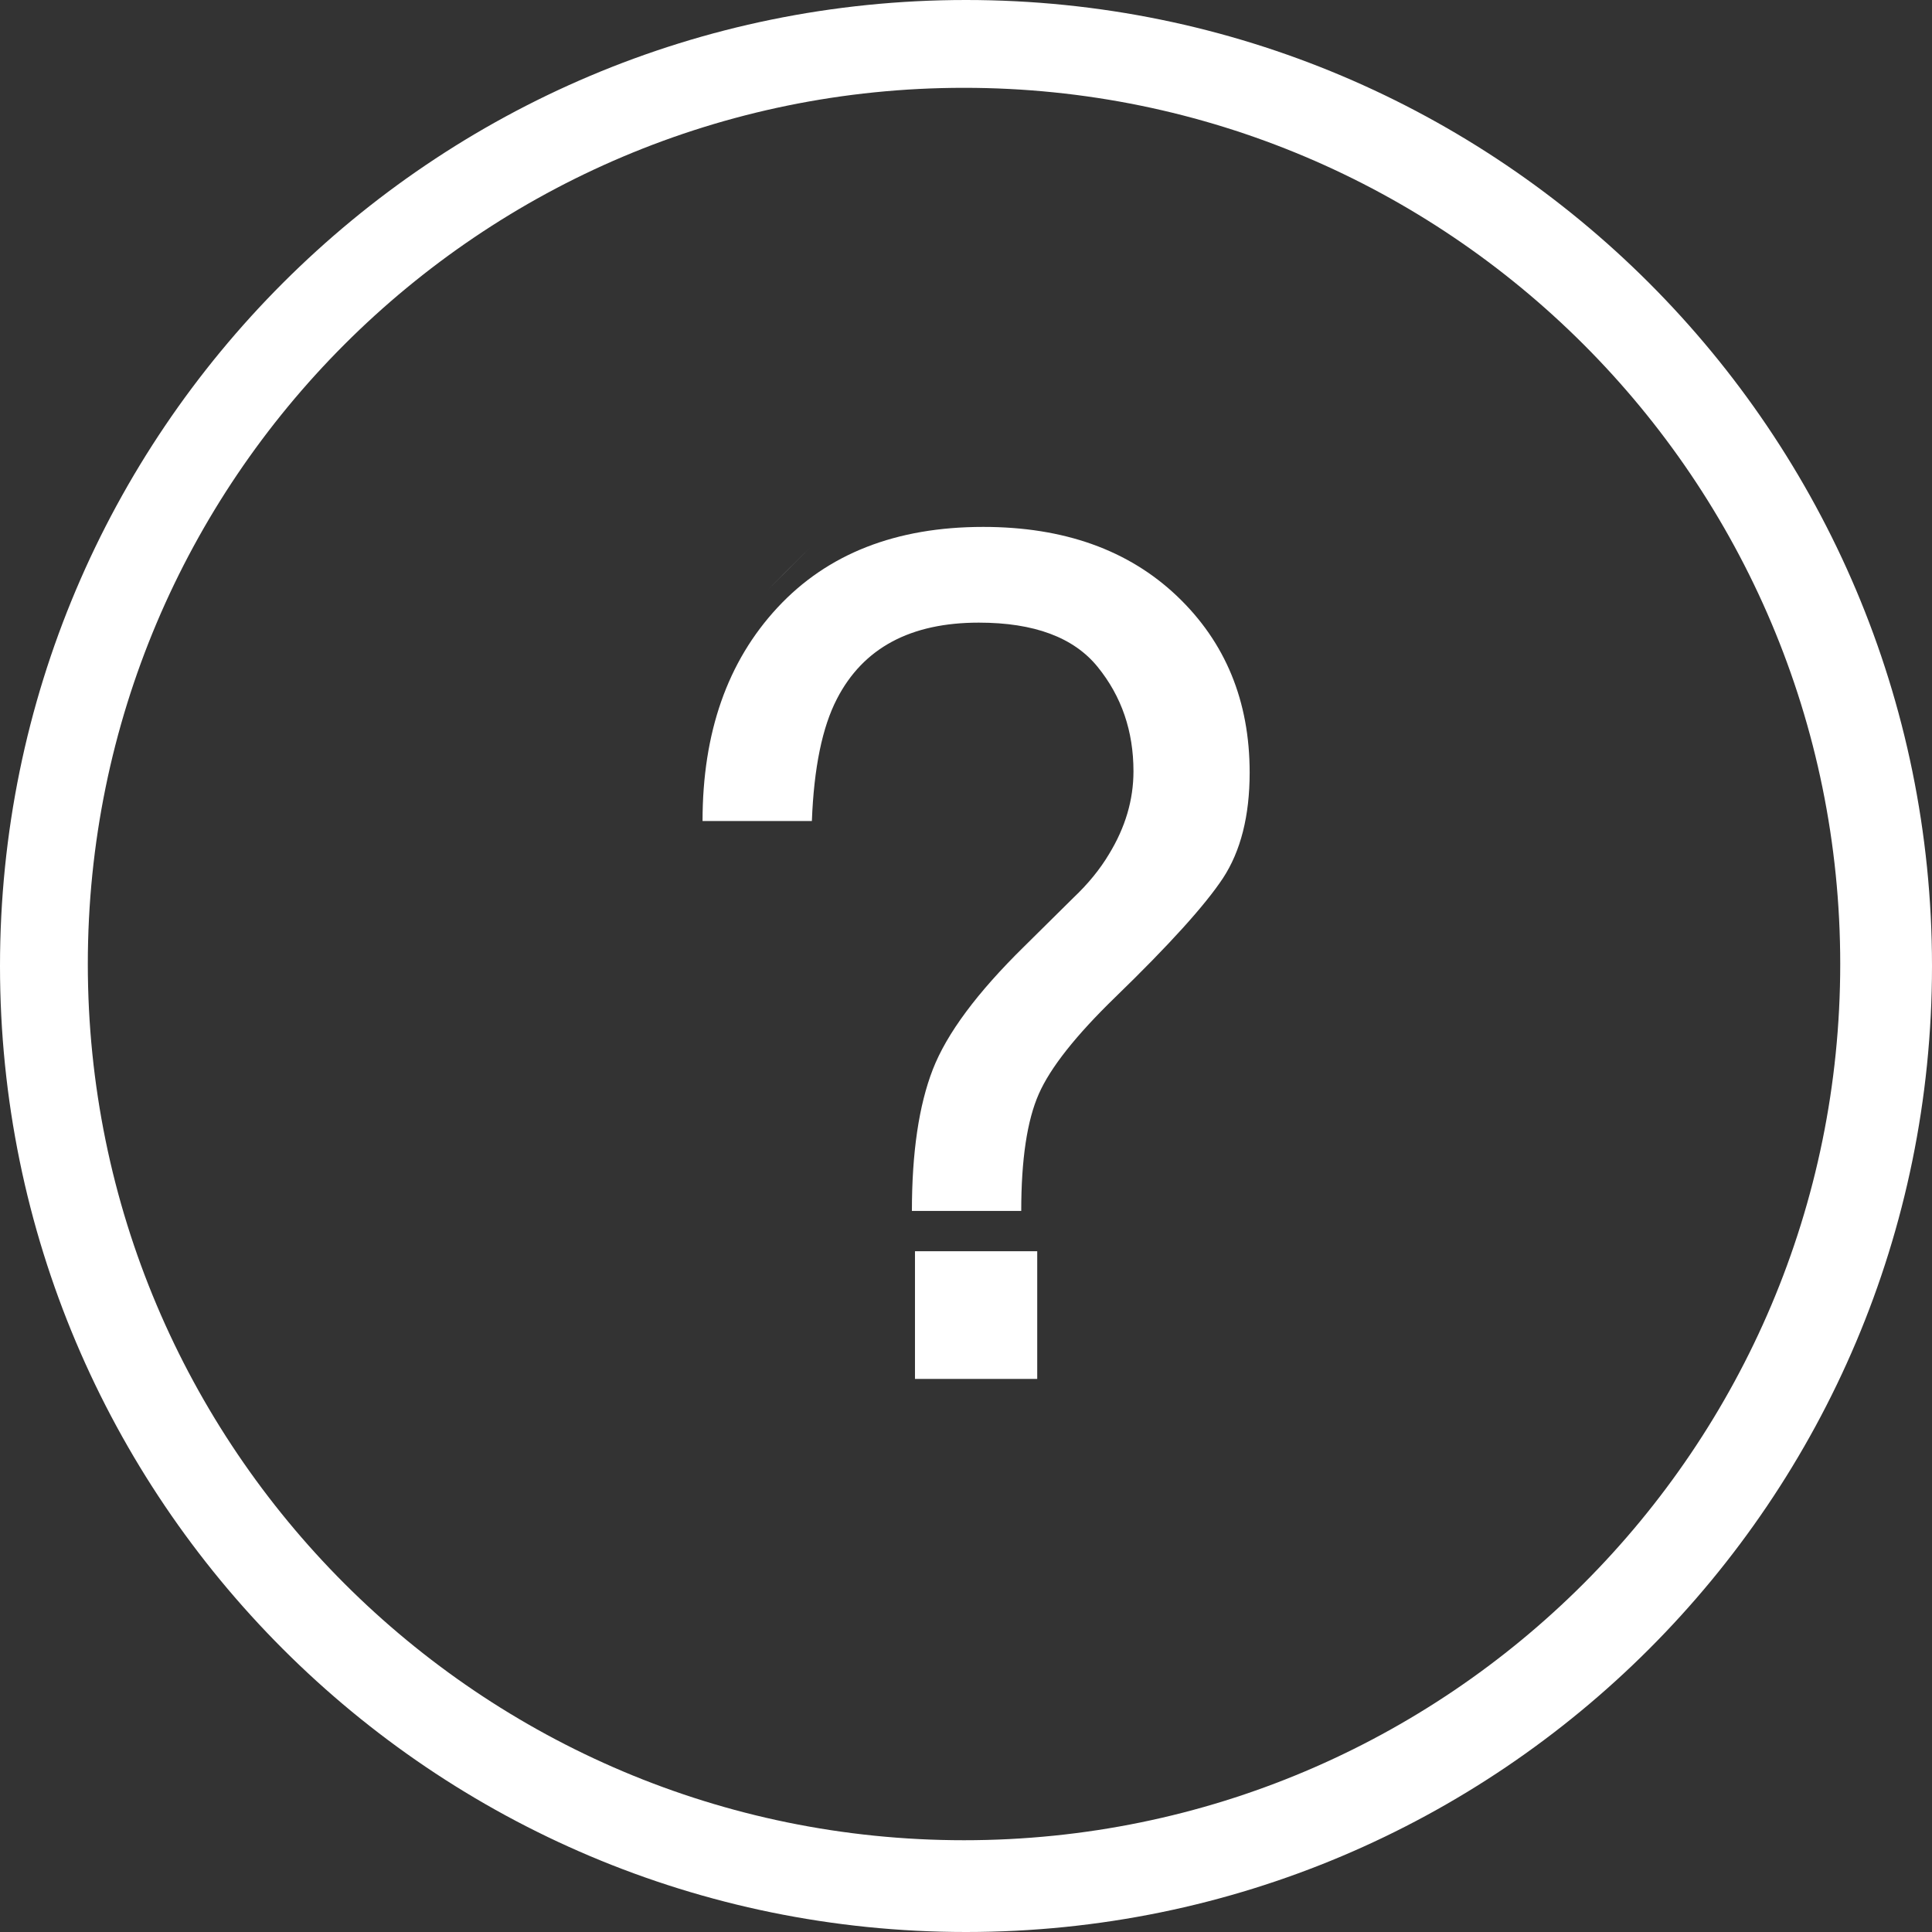 <?xml version="1.0" encoding="UTF-8"?>
<svg width="22px" height="22px" viewBox="0 0 22 22" version="1.1" xmlns="http://www.w3.org/2000/svg" xmlns:xlink="http://www.w3.org/1999/xlink">
    <rect x="0" y="0" width="22" height="22" fill="#333333" stroke="none"/>
    <!-- Generator: Sketch 46.2 (44496) - http://www.bohemiancoding.com/sketch -->
    <title>Question Mark</title>
    <desc>Created with Sketch.</desc>
    <defs></defs>
    <g id="Page-1" stroke="none" stroke-width="1" fill="none" fill-rule="evenodd">
        <g id="Credit-Card-Info" transform="translate(-303, -311)" fill="#FFFFFF">
            <g id="Question-Mark" transform="translate(303, 311)">
                <g id="Group">
                    <path d="M9.241,6.218 C9.008,6.453 8.856,6.604 8.741,6.718 C8.953,6.506 9.241,6.218 9.241,6.218 L9.241,6.218 Z" id="Shape"></path>
                    <path d="M12.499,7.594 C12.772,7.93 12.907,8.326 12.907,8.783 C12.907,9.109 12.814,9.423 12.628,9.727 C12.526,9.898 12.391,10.064 12.223,10.223 L11.664,10.776 C11.127,11.303 10.781,11.769 10.622,12.178 C10.464,12.585 10.384,13.123 10.384,13.789 L11.629,13.789 C11.629,13.202 11.696,12.758 11.829,12.457 C11.961,12.157 12.252,11.79 12.699,11.356 C13.315,10.759 13.723,10.307 13.926,10 C14.128,9.692 14.23,9.291 14.23,8.797 C14.23,7.982 13.954,7.312 13.402,6.787 C12.849,6.262 12.114,6 11.196,6 C10.203,6 9.422,6.306 8.853,6.919 C8.284,7.532 8,8.341 8,9.349 L9.245,9.349 C9.268,8.742 9.364,8.278 9.531,7.957 C9.829,7.379 10.367,7.09 11.146,7.09 C11.775,7.09 12.227,7.258 12.499,7.594 L12.499,7.594 Z" id="Shape"></path>
                    <path d="M22,11 C22,17.075 17.075,22 11,22 C4.925,22 0,17.075 0,11 C0,4.925 4.925,0 11,0 C17.075,0 22,4.925 22,11 Z M1,10.977 C1,16.488 5.467,20.955 10.977,20.955 C16.488,20.955 20.955,16.488 20.955,10.977 C20.955,5.467 16.488,1 10.977,1 C5.467,1 1,5.467 1,10.977 Z" id="Shape"></path>
                    <rect id="Rectangle-path" x="10.419" y="14.248" width="1.392" height="1.454"></rect>
                </g>
            </g>
        </g>
    </g>
</svg>
